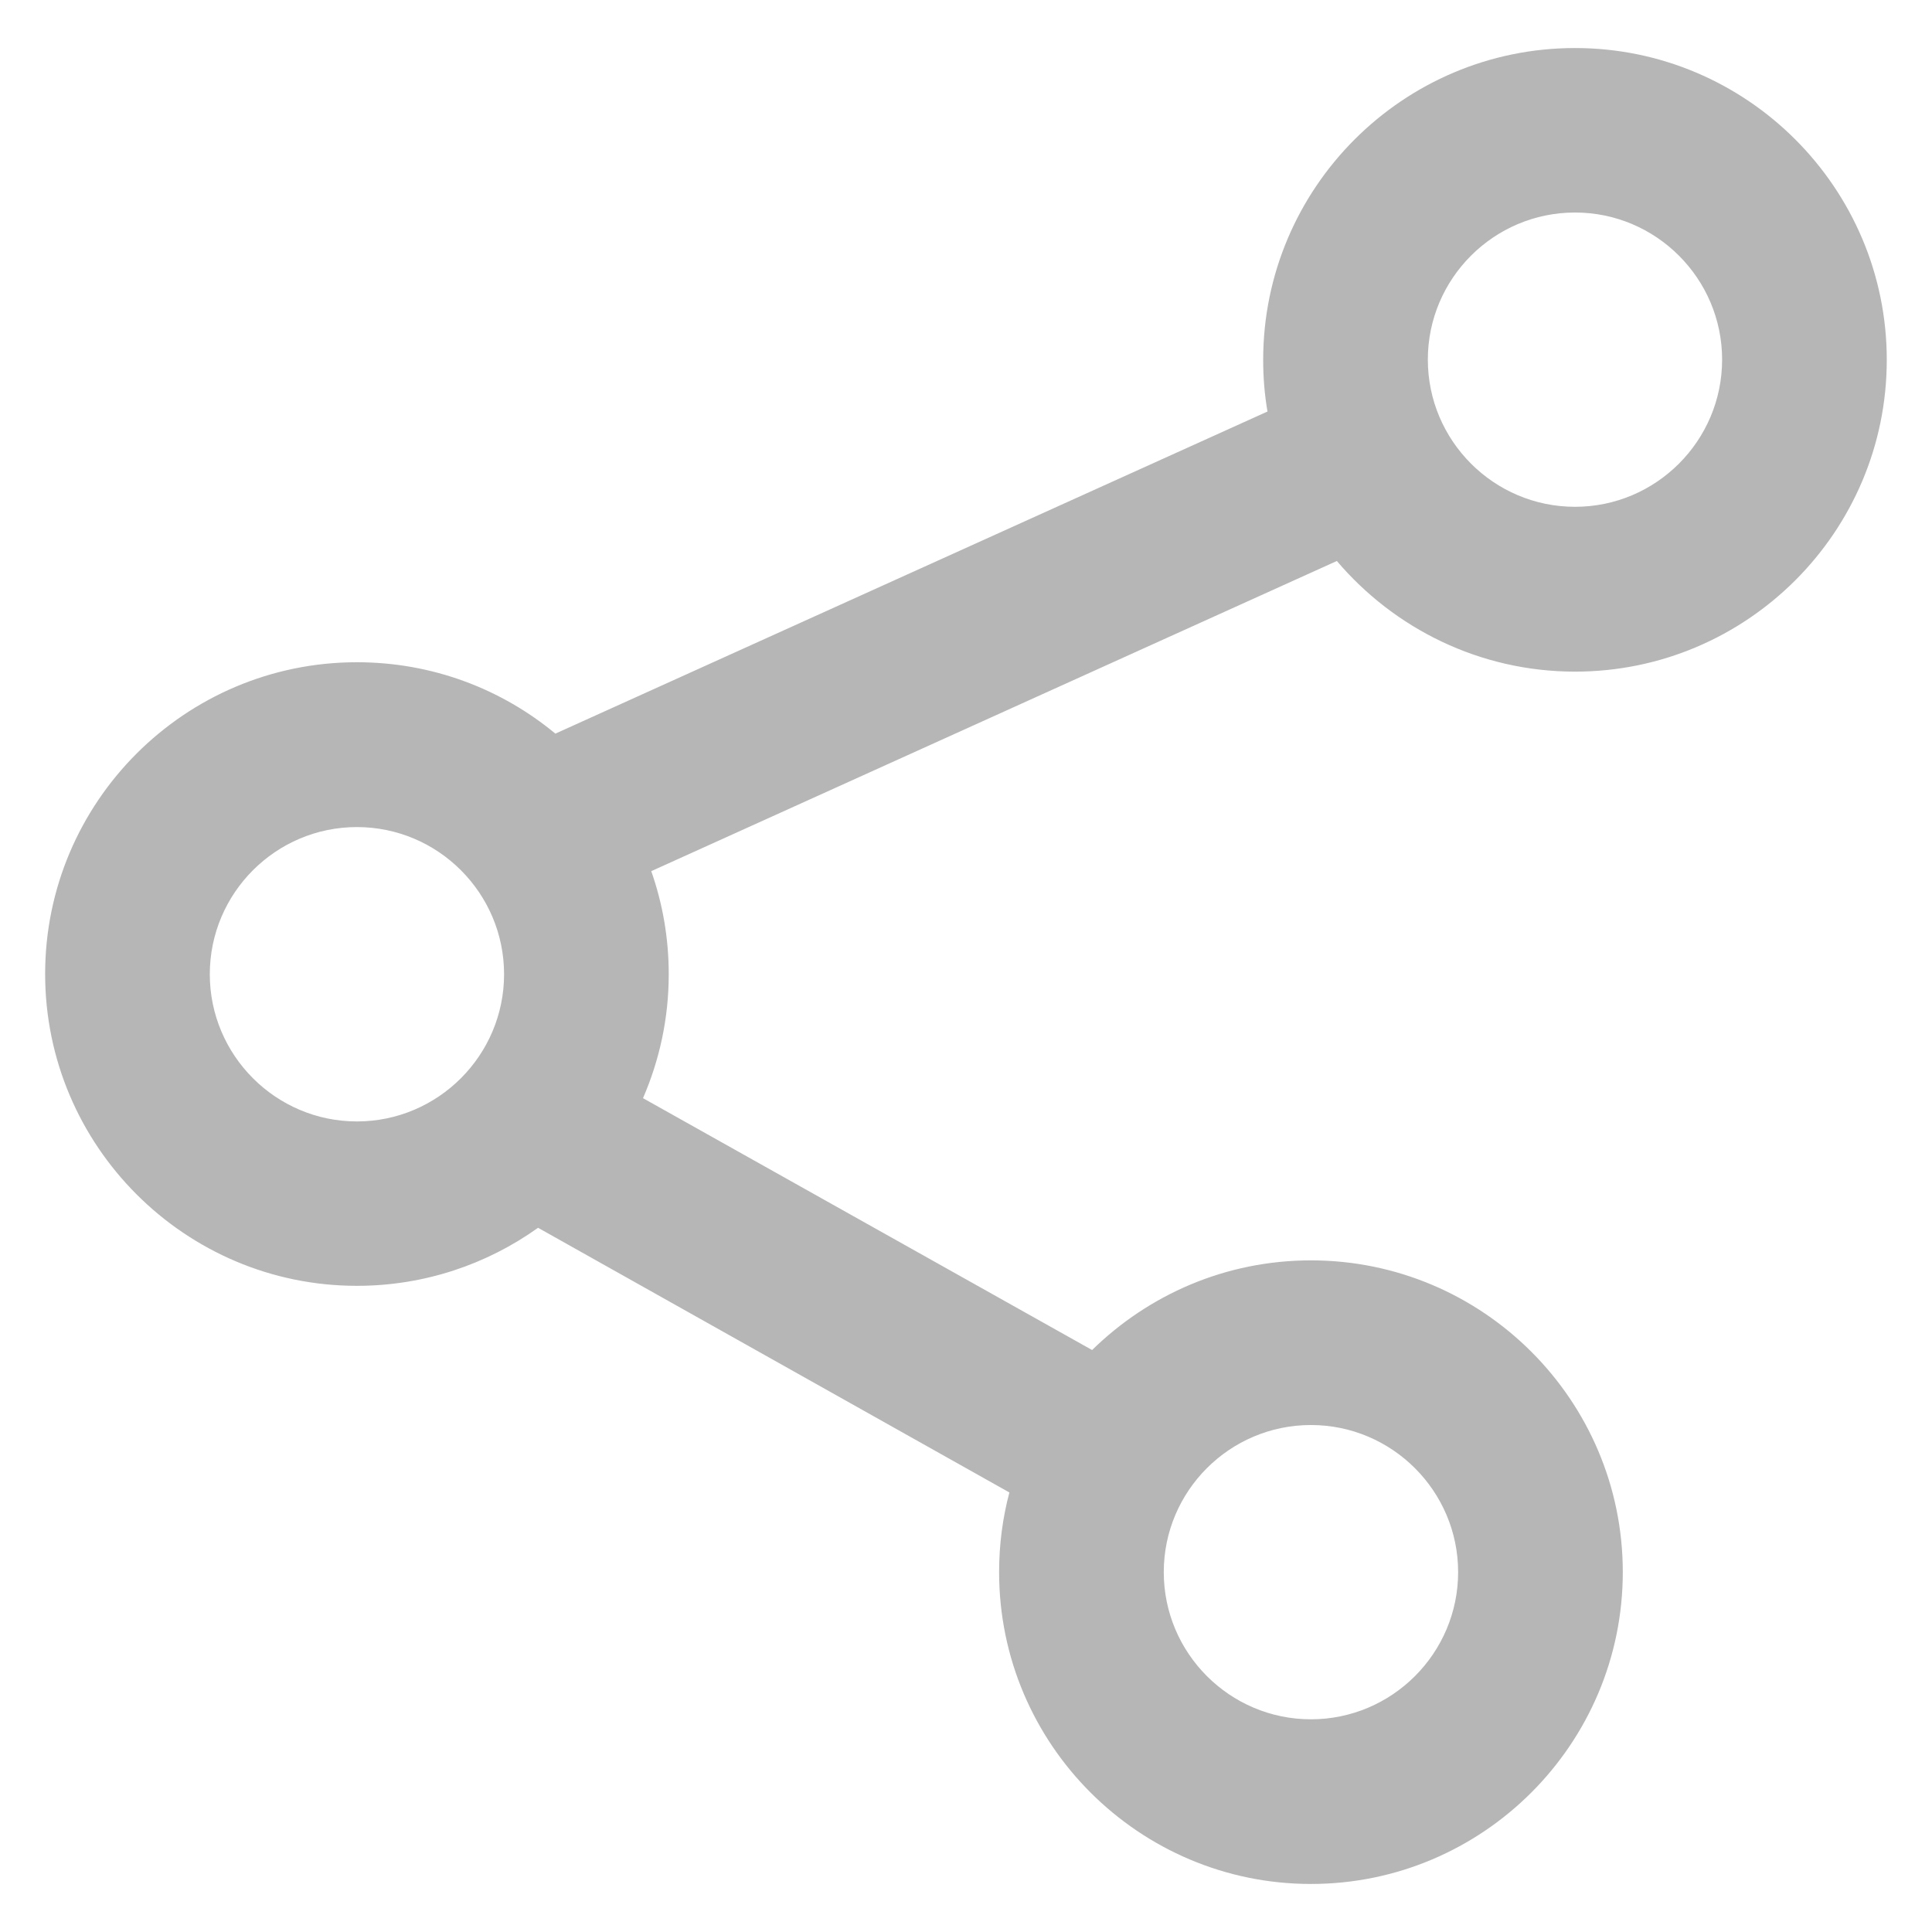 <svg width='22' height='22' viewBox='0 0 22 22' fill='none' xmlns='http://www.w3.org/2000/svg'><path d='M17.935 7.648C19.894 7.648 21.485 6.055 21.485 4.098C21.485 2.141 19.892 0.547 17.935 0.547C15.975 0.547 14.384 2.141 14.384 4.098C14.384 4.299 14.4 4.494 14.433 4.686L6.324 8.354C5.71 7.845 4.922 7.541 4.064 7.541C2.105 7.541 0.514 9.134 0.514 11.091C0.514 13.048 2.107 14.642 4.064 14.642C4.833 14.642 5.546 14.396 6.127 13.981L11.494 16.995C11.417 17.286 11.377 17.588 11.377 17.902C11.377 19.862 12.971 21.453 14.928 21.453C16.887 21.453 18.479 19.859 18.479 17.902C18.479 15.943 16.885 14.352 14.928 14.352C13.957 14.352 13.079 14.743 12.436 15.373L7.322 12.505C7.51 12.071 7.615 11.595 7.615 11.094C7.615 10.681 7.545 10.287 7.416 9.92L15.223 6.388C15.875 7.156 16.85 7.648 17.935 7.648ZM4.064 12.77C3.141 12.77 2.389 12.017 2.389 11.094C2.389 10.17 3.141 9.418 4.064 9.418C4.988 9.418 5.74 10.17 5.74 11.094C5.74 12.017 4.988 12.77 4.064 12.77ZM14.928 16.227C15.851 16.227 16.604 16.979 16.604 17.902C16.604 18.826 15.851 19.578 14.928 19.578C14.004 19.578 13.252 18.826 13.252 17.902C13.252 16.979 14.002 16.227 14.928 16.227ZM17.935 2.42C18.858 2.42 19.61 3.172 19.61 4.095C19.61 5.019 18.858 5.771 17.935 5.771C17.011 5.771 16.259 5.019 16.259 4.095C16.259 3.172 17.011 2.42 17.935 2.42Z' fill='#B6B6B6'/></svg> 